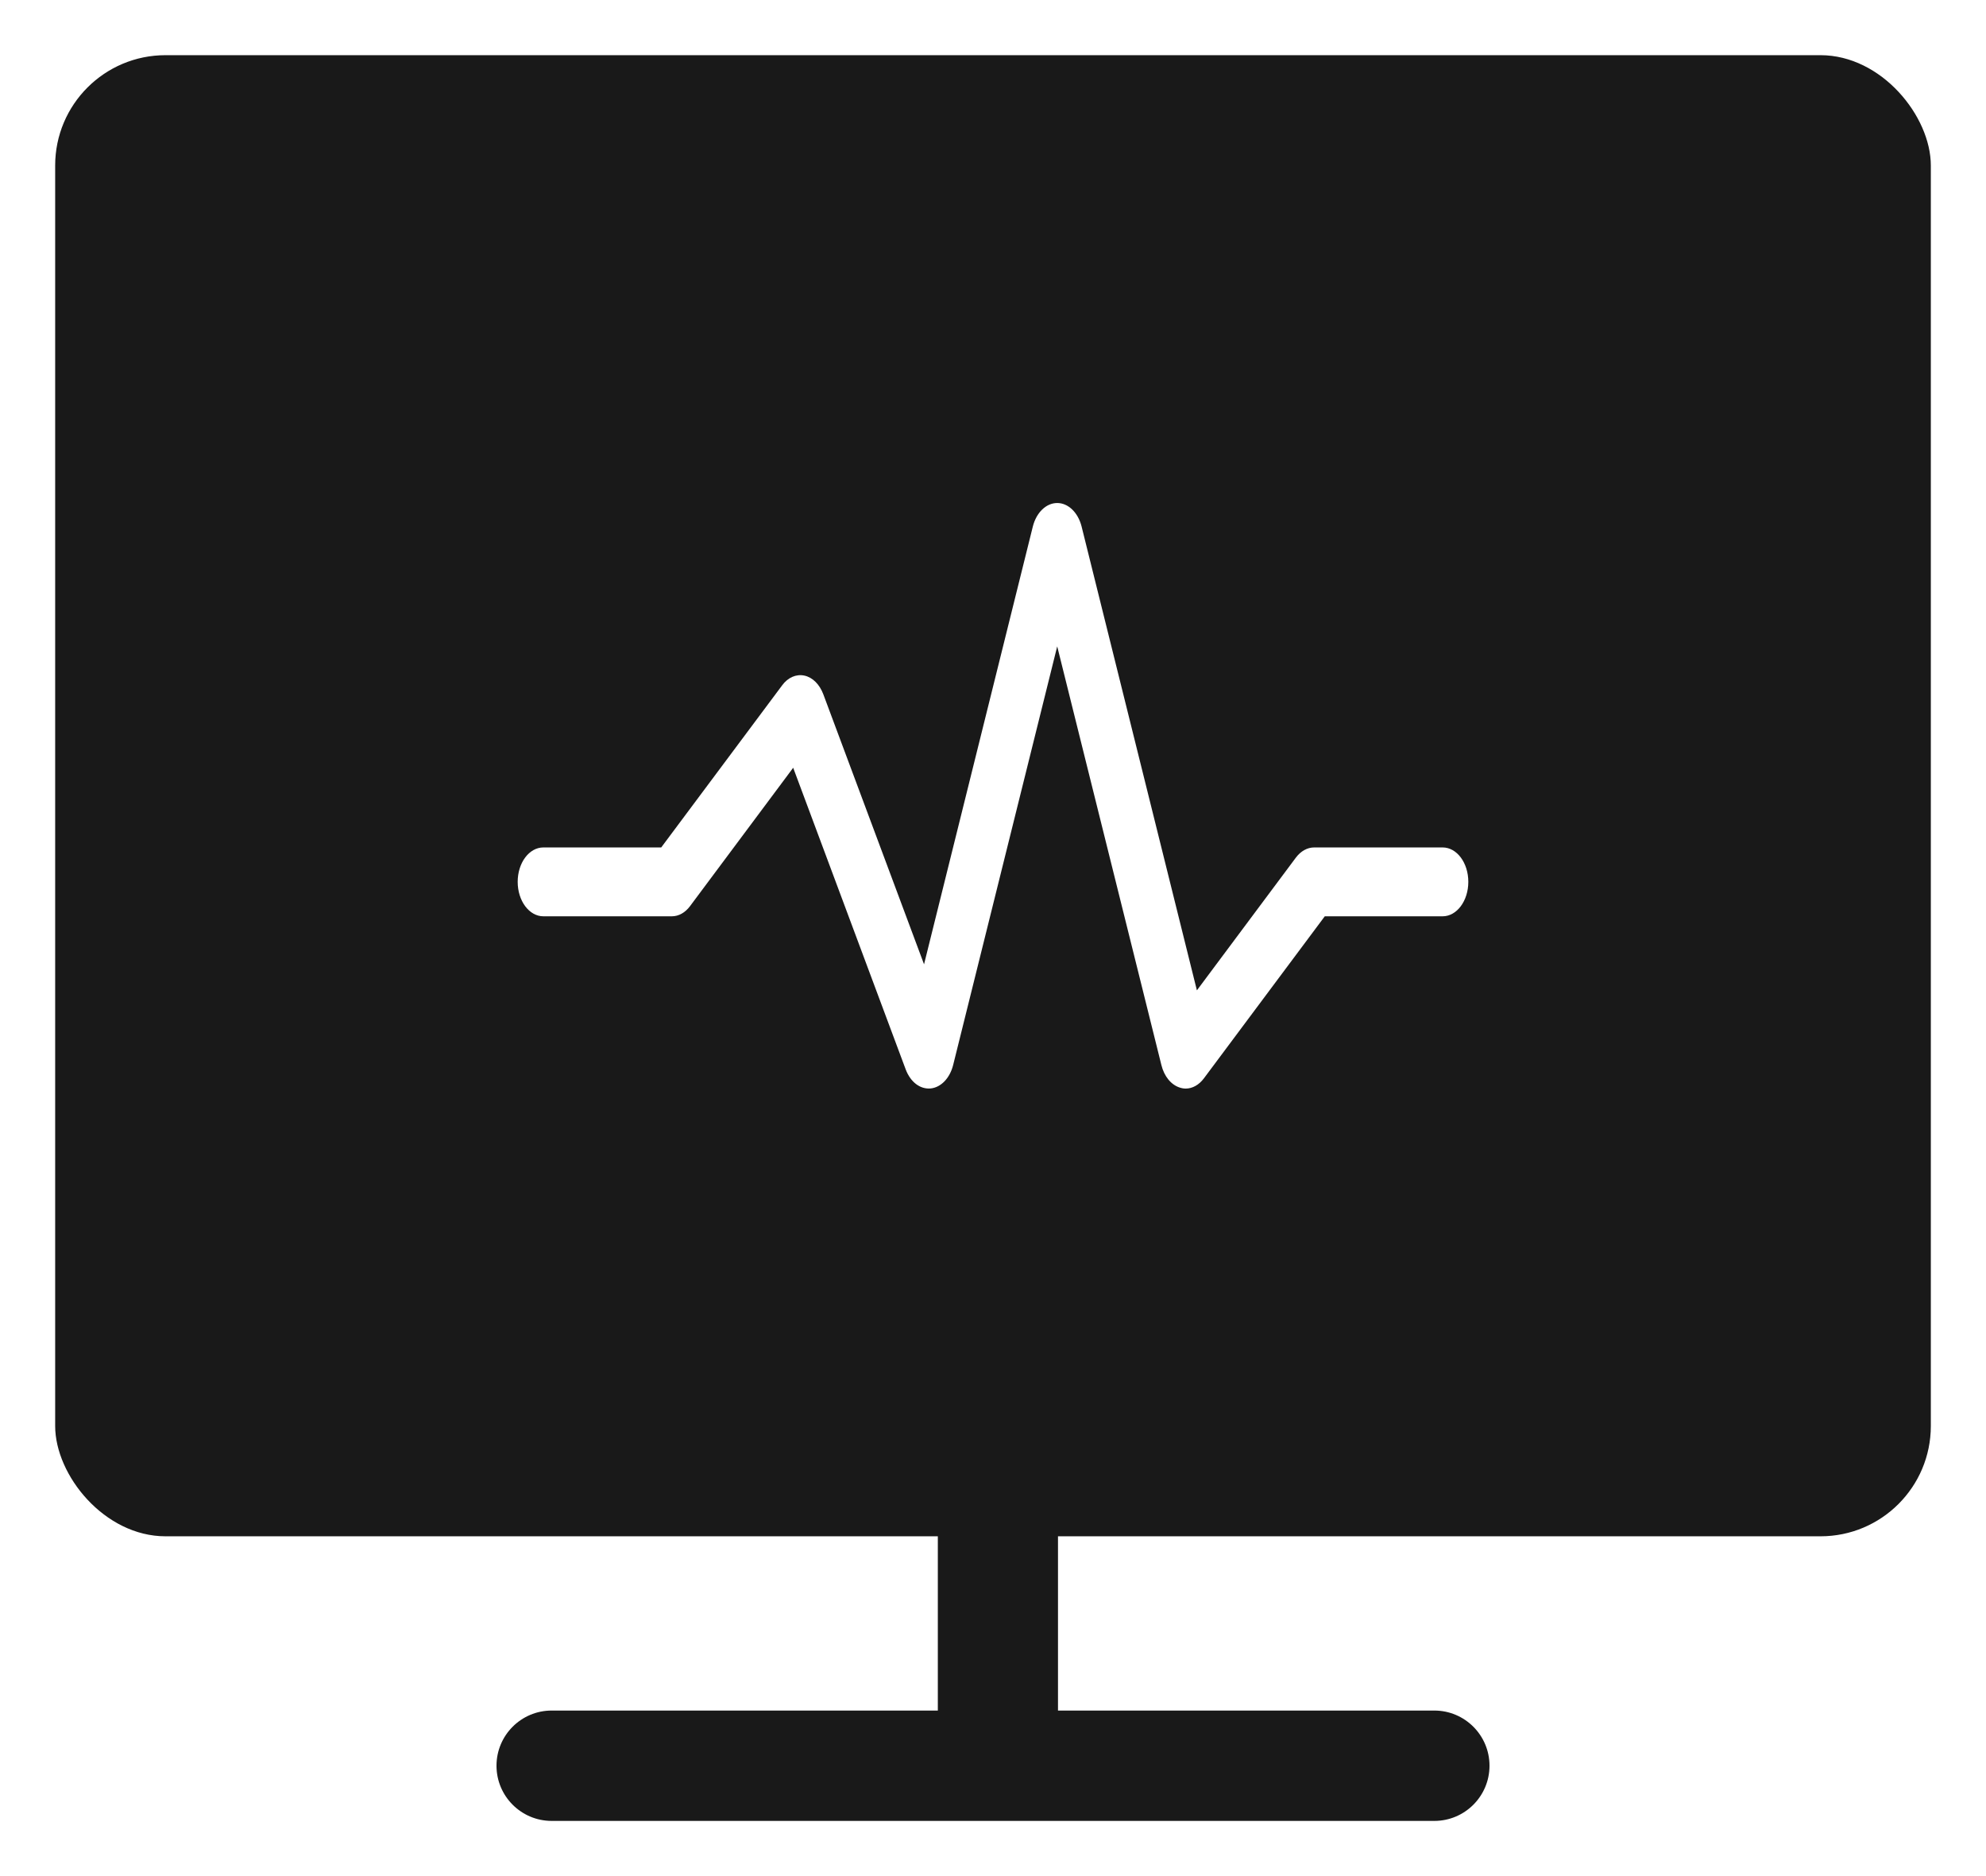 <svg width="18" height="17" viewBox="0 0 18 17" fill="none" xmlns="http://www.w3.org/2000/svg">
<path d="M5 15.5C4.724 15.5 4.5 15.724 4.5 16C4.5 16.276 4.724 16.5 5 16.5H13C13.276 16.5 13.5 16.276 13.5 16C13.5 15.724 13.276 15.5 13 15.5H5Z" fill="#191919"/>
<path d="M8.5 13.029H9.589V15.788H8.5V13.029Z" fill="#191919"/>
<g clip-path="url(#clip0_338_2889)">
<path d="M0.5 13.921H17.5V0.5H0.5V13.921ZM4.925 7.679H5.993L7.089 6.21C7.141 6.139 7.216 6.106 7.291 6.122C7.365 6.138 7.428 6.201 7.462 6.291L8.375 8.738L9.361 4.771C9.393 4.644 9.482 4.558 9.582 4.558C9.682 4.558 9.771 4.644 9.803 4.771L10.848 8.974L11.746 7.77C11.79 7.712 11.849 7.679 11.911 7.679H13.075C13.204 7.679 13.308 7.818 13.308 7.991C13.308 8.163 13.204 8.303 13.075 8.303H12.007L10.911 9.772C10.867 9.831 10.807 9.864 10.747 9.864C10.729 9.864 10.711 9.861 10.693 9.855C10.614 9.83 10.551 9.753 10.526 9.65L9.582 5.857L8.639 9.65C8.609 9.77 8.528 9.854 8.434 9.863C8.338 9.871 8.252 9.804 8.209 9.691L7.189 6.957L6.254 8.211C6.21 8.27 6.151 8.303 6.089 8.303H4.925C4.796 8.303 4.692 8.163 4.692 7.991C4.692 7.818 4.796 7.679 4.925 7.679L4.925 7.679Z" fill="#191919"/>
</g>
<defs>
<clipPath id="clip0_338_2889">
<rect x="0.5" y="0.5" width="17" height="13.421" rx="1" fill="white"/>
</clipPath>
</defs>
</svg>
